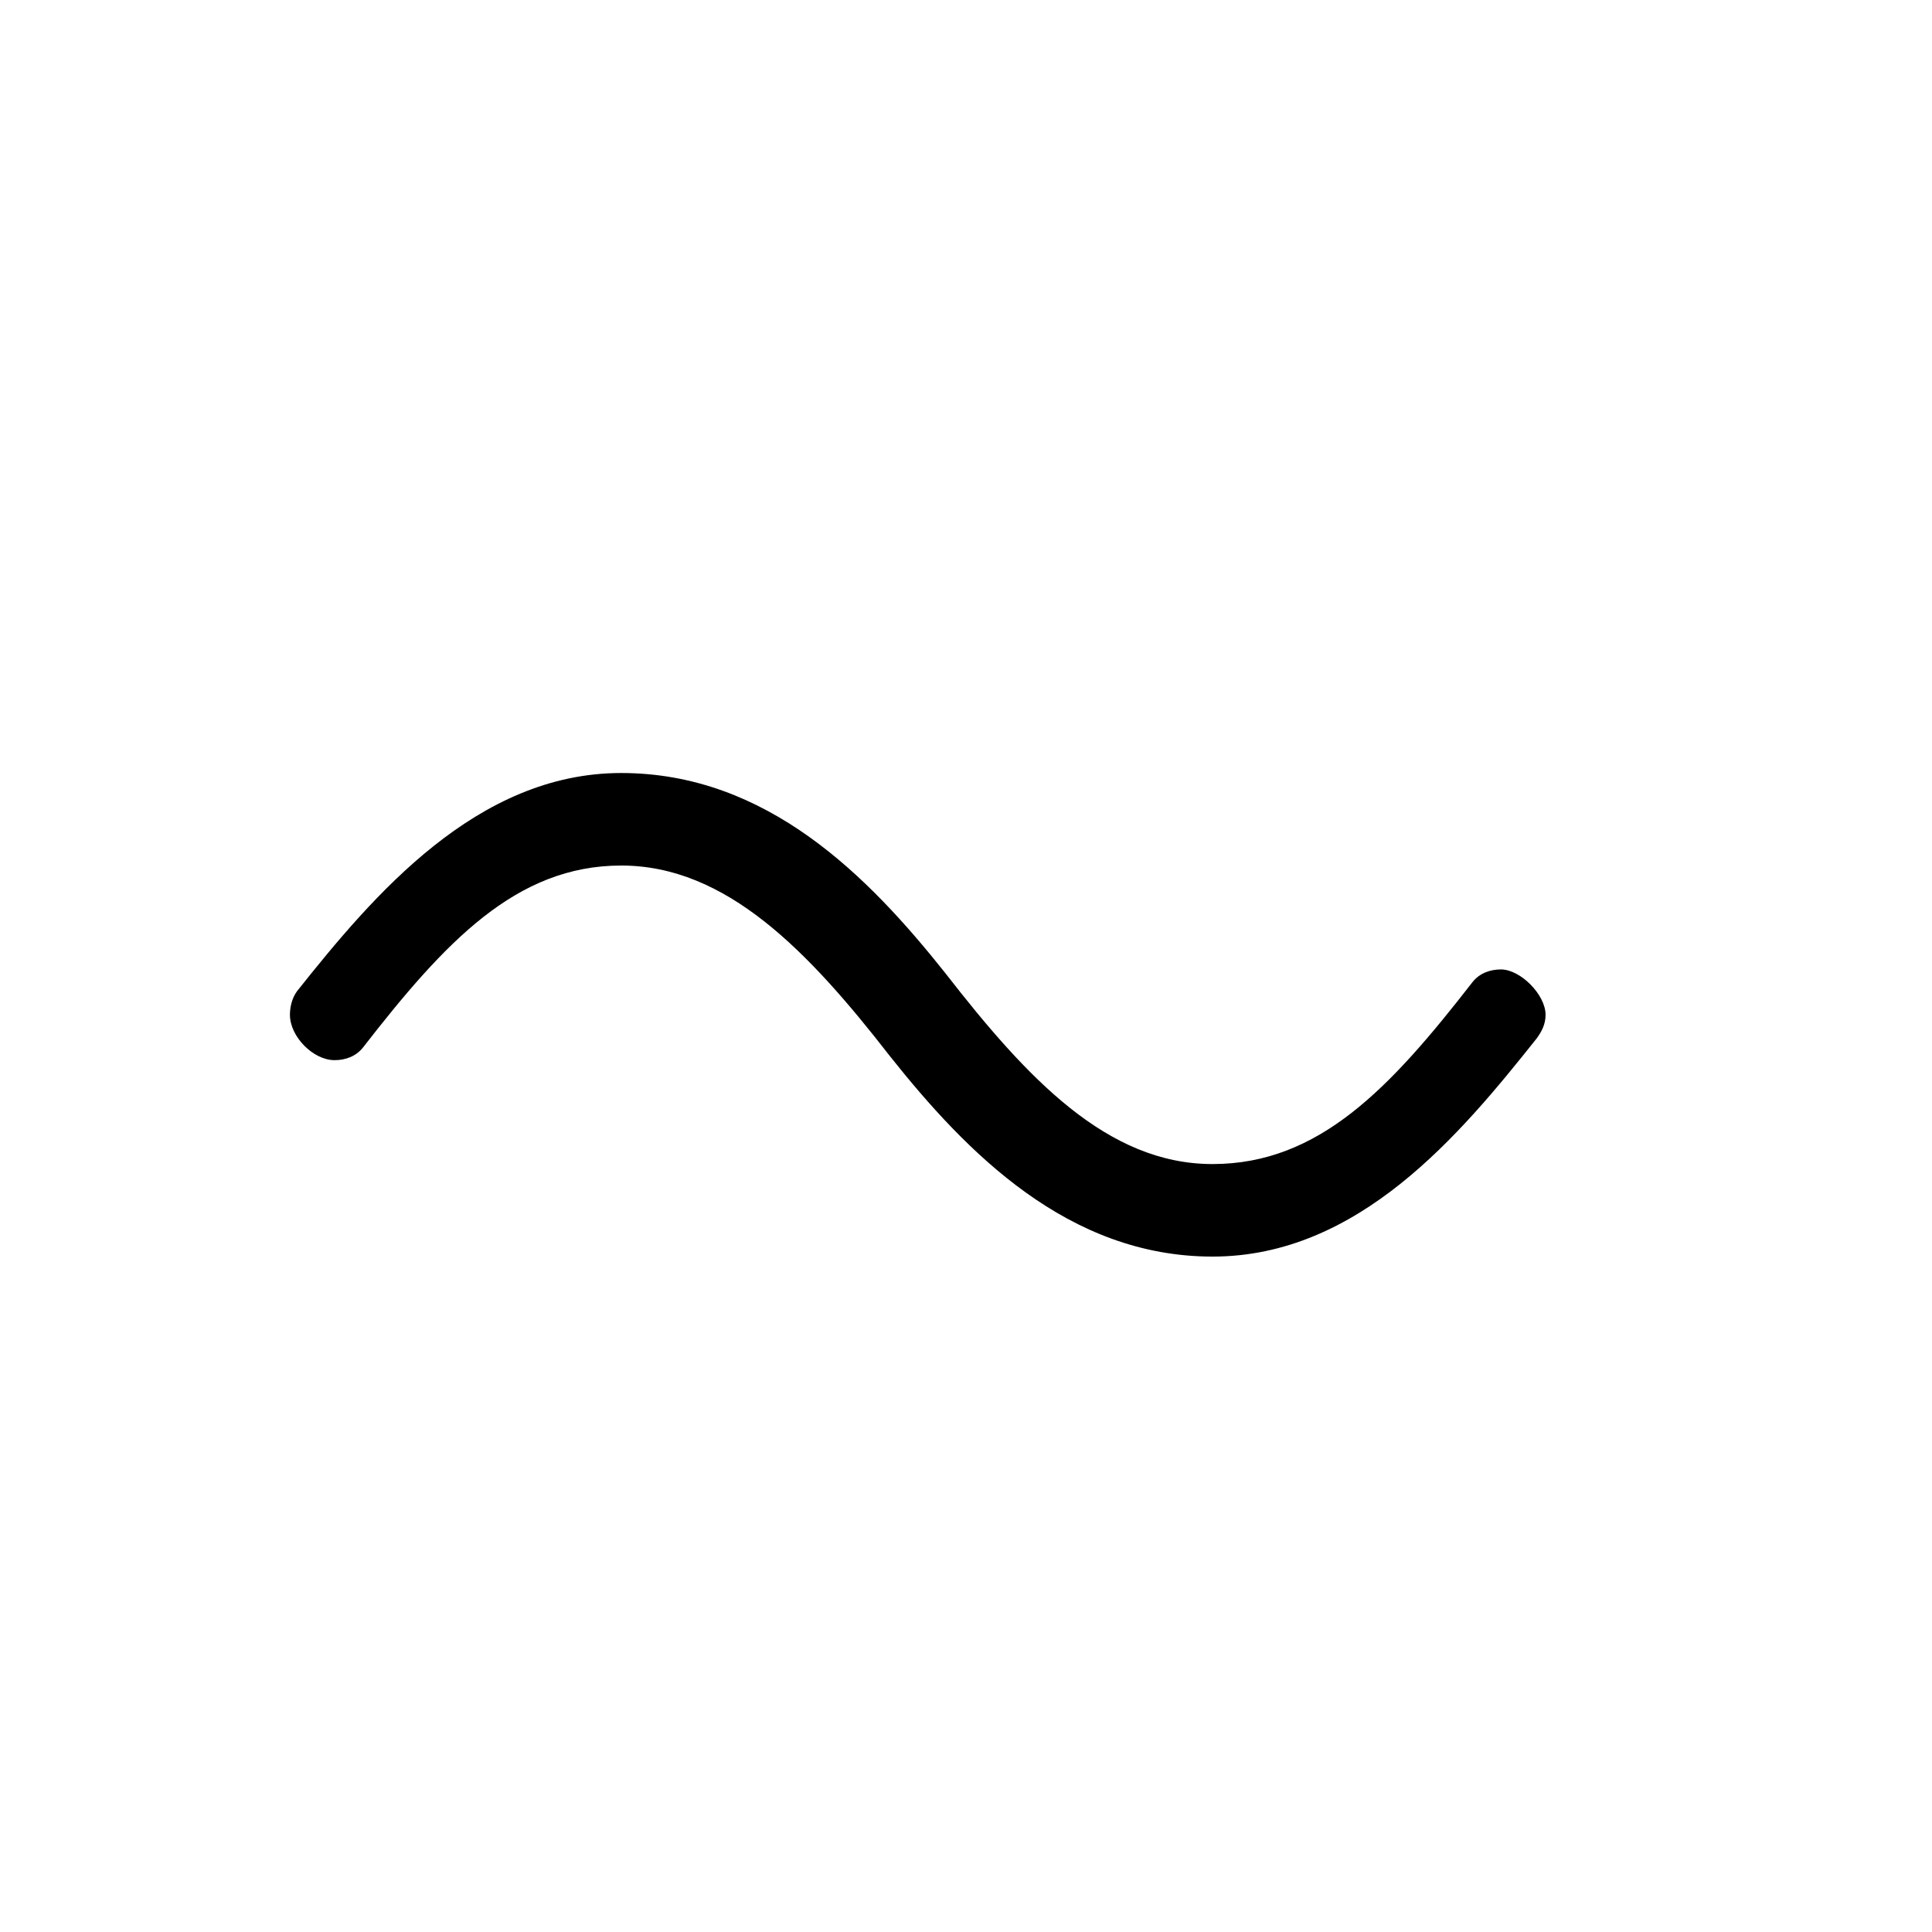<?xml version="1.0" encoding="UTF-8" standalone="no"?>
<!-- Created with Inkscape (http://www.inkscape.org/) -->

<svg
   xmlns:dc="http://purl.org/dc/elements/1.1/"
   xmlns:cc="http://creativecommons.org/ns#"
   xmlns:rdf="http://www.w3.org/1999/02/22-rdf-syntax-ns#"
   xmlns:svg="http://www.w3.org/2000/svg"
   xmlns="http://www.w3.org/2000/svg"
   version="1.0"
   width="128"
   height="128"
   id="svg2">
  <defs
     id="defs4" />
  <g
     transform="matrix(-5.958,0,0,5.96,127.366,0.54)"
     id="text3320"
     style="font-size:16px;font-style:normal;font-variant:normal;font-weight:bold;font-stretch:normal;text-align:start;line-height:125%;letter-spacing:0px;word-spacing:0px;writing-mode:lr-tb;text-anchor:start;fill:#000000;fill-opacity:1;stroke:none;font-family:msbm10;-inkscape-font-specification:msbm10 Bold" />
  <path
     d="m 80.332,83.252 c 9.676,0 16.402,-8.07 21.476,-14.453 0.354,-0.482 0.59,-0.964 0.59,-1.566 0,-1.325 -1.658,-3.005 -2.956,-3.005 -0.708,0 -1.416,0.241 -1.888,0.843 C 92.126,72.057 87.412,77.122 80.332,77.122 73.37,77.122 68.06,71.461 62.633,64.475 57.558,58.092 50.833,51.214 41.157,51.214 c -9.558,0 -16.402,8.07 -21.476,14.453 -0.354,0.482 -0.472,1.084 -0.472,1.566 0,1.445 1.54,3.005 2.956,3.005 0.708,0 1.416,-0.241 1.888,-0.843 5.428,-6.986 10.142,-12.051 17.104,-12.051 6.962,0 12.39,5.661 17.818,12.647 5.074,6.384 11.8,13.261 21.358,13.261 z"
     id="g0-58" />
</svg>
